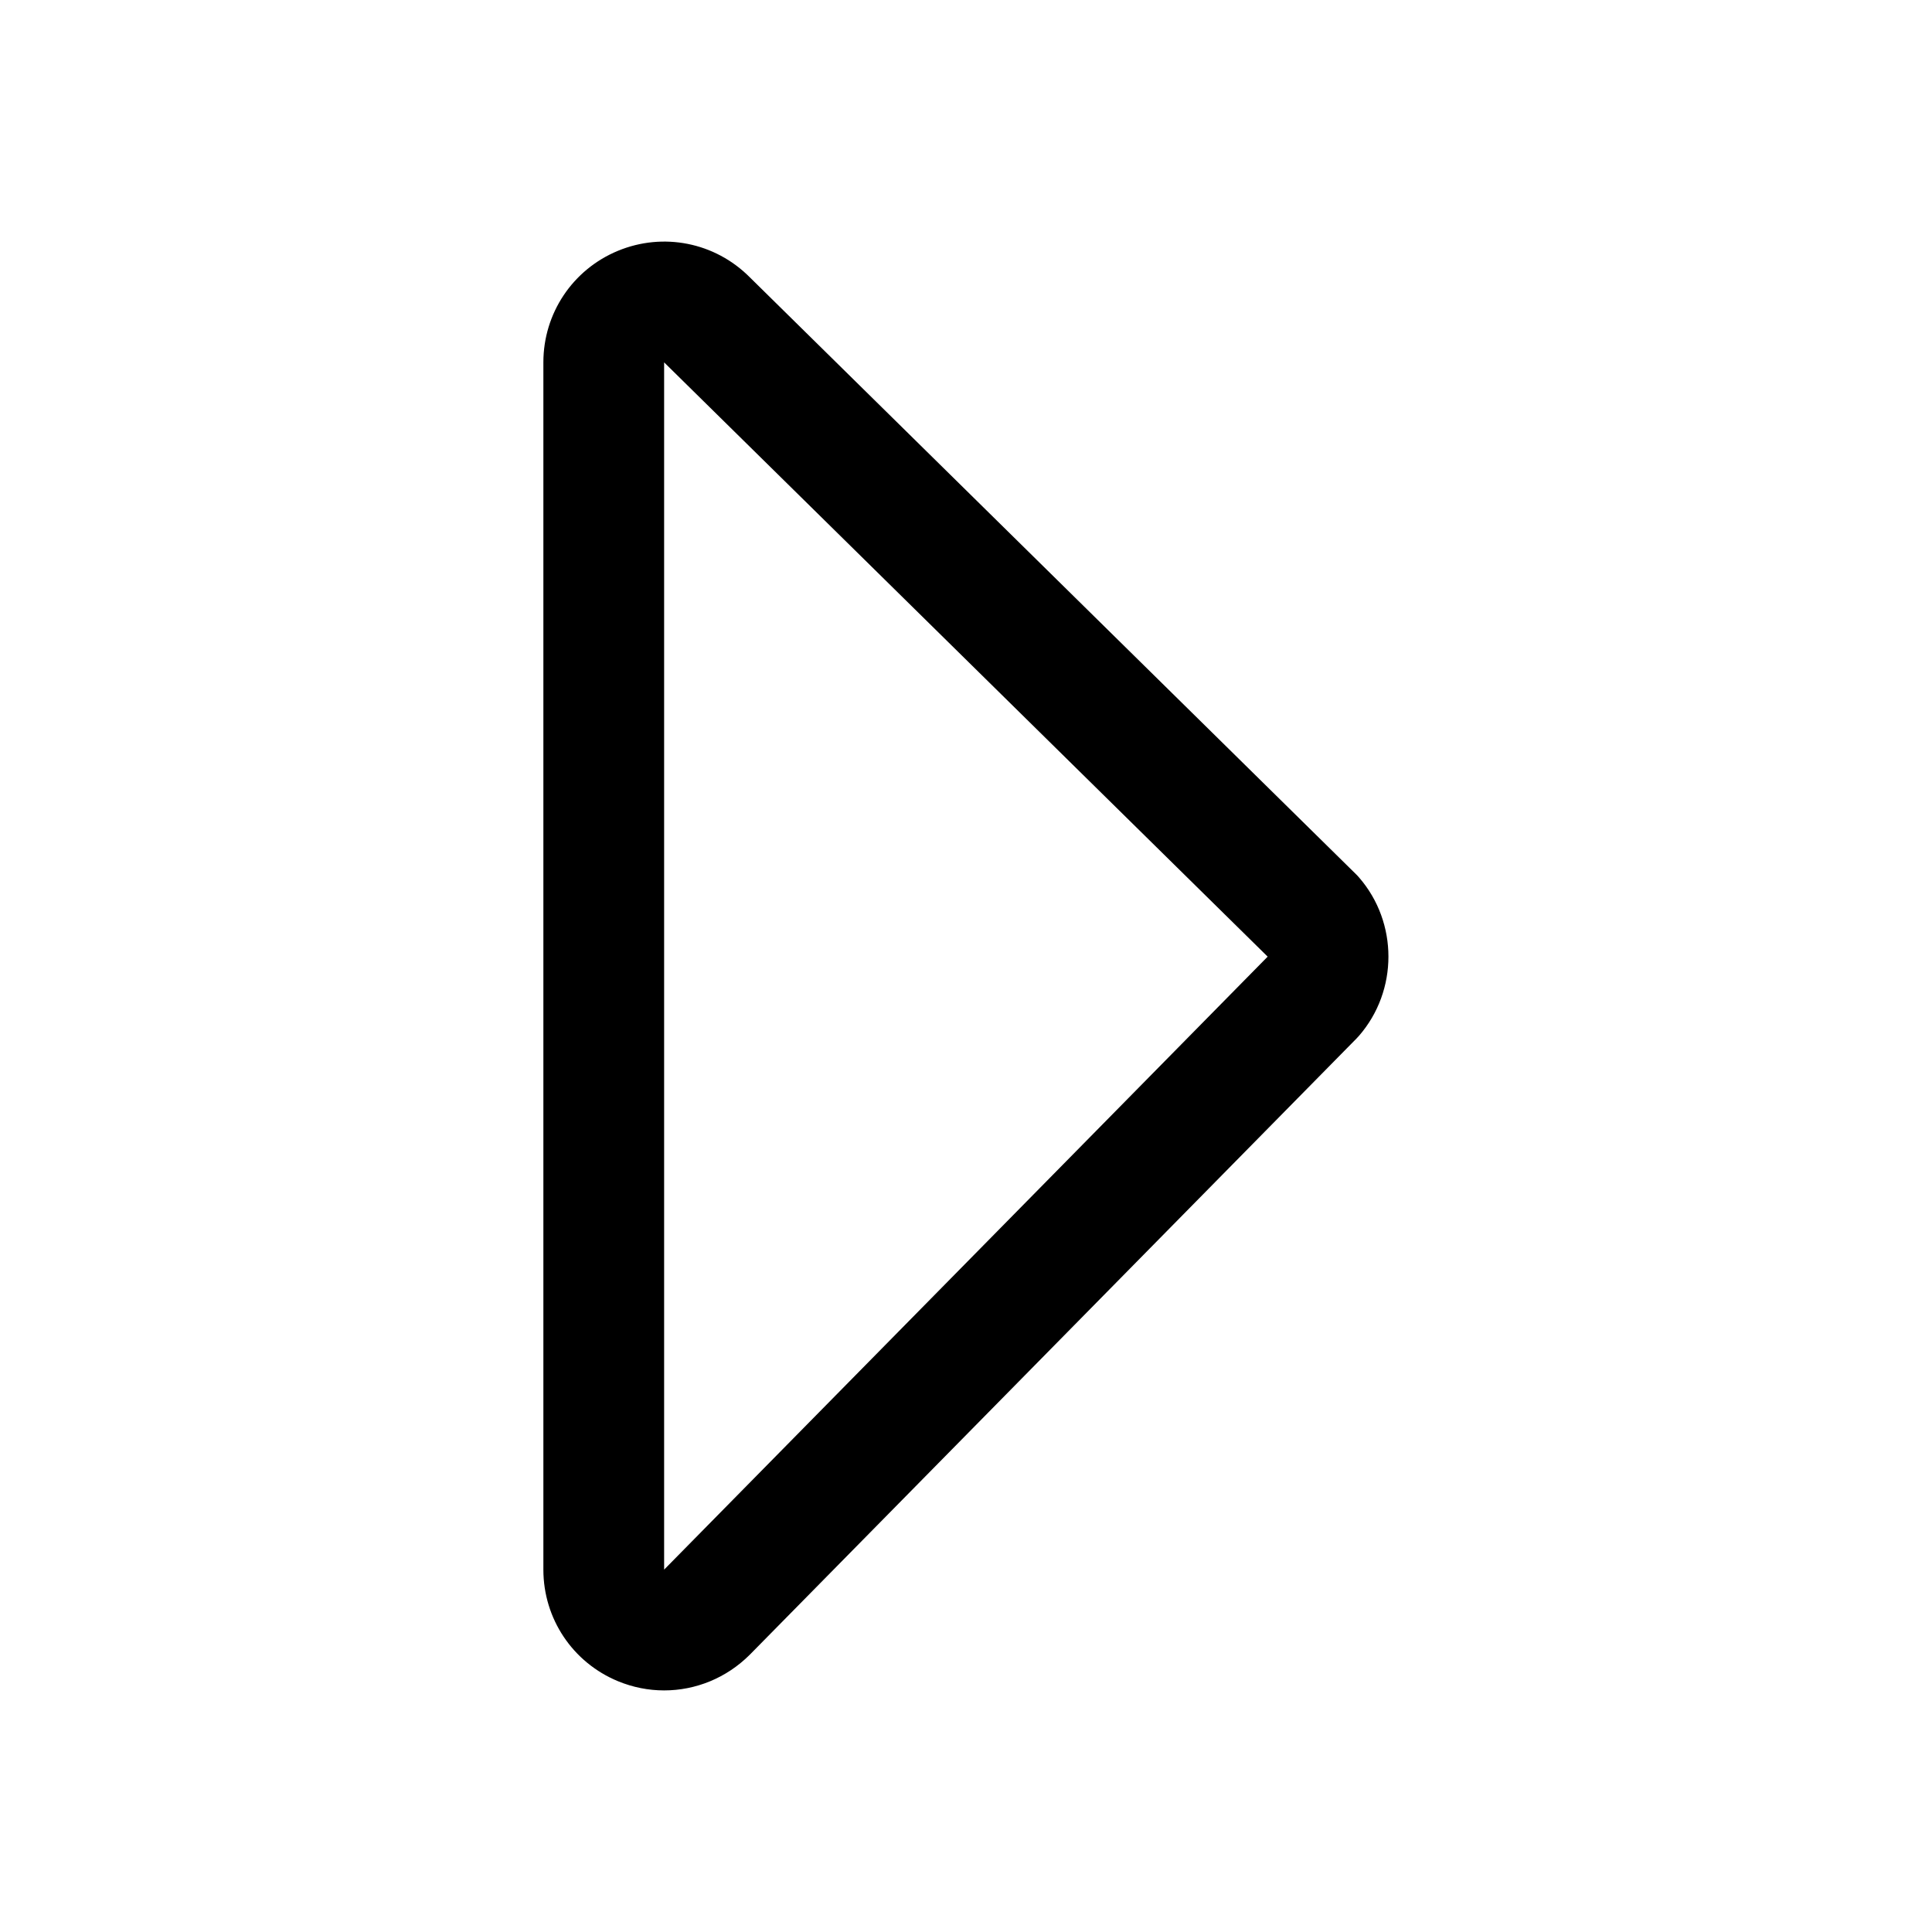 <svg id="Layer" enable-background="new 0 0 64 64" height="512" viewBox="0 0 64 64" width="512" xmlns="http://www.w3.org/2000/svg"><path d="m20.469 55.691c.497.206 1.017.306 1.532.306 1.041 0 2.063-.409 2.838-1.184l20.096-20.41c.029-.03.058-.061.085-.092 1.298-1.495 1.298-3.75 0-5.244-.034-.04-.07-.078-.107-.114l-20.085-19.777c-1.147-1.147-2.858-1.488-4.359-.867-1.5.621-2.469 2.071-2.469 3.695v39.992c0 1.624.969 3.074 2.469 3.695zm1.531-43.687 19.993 19.686-19.993 20.306z"/></svg>